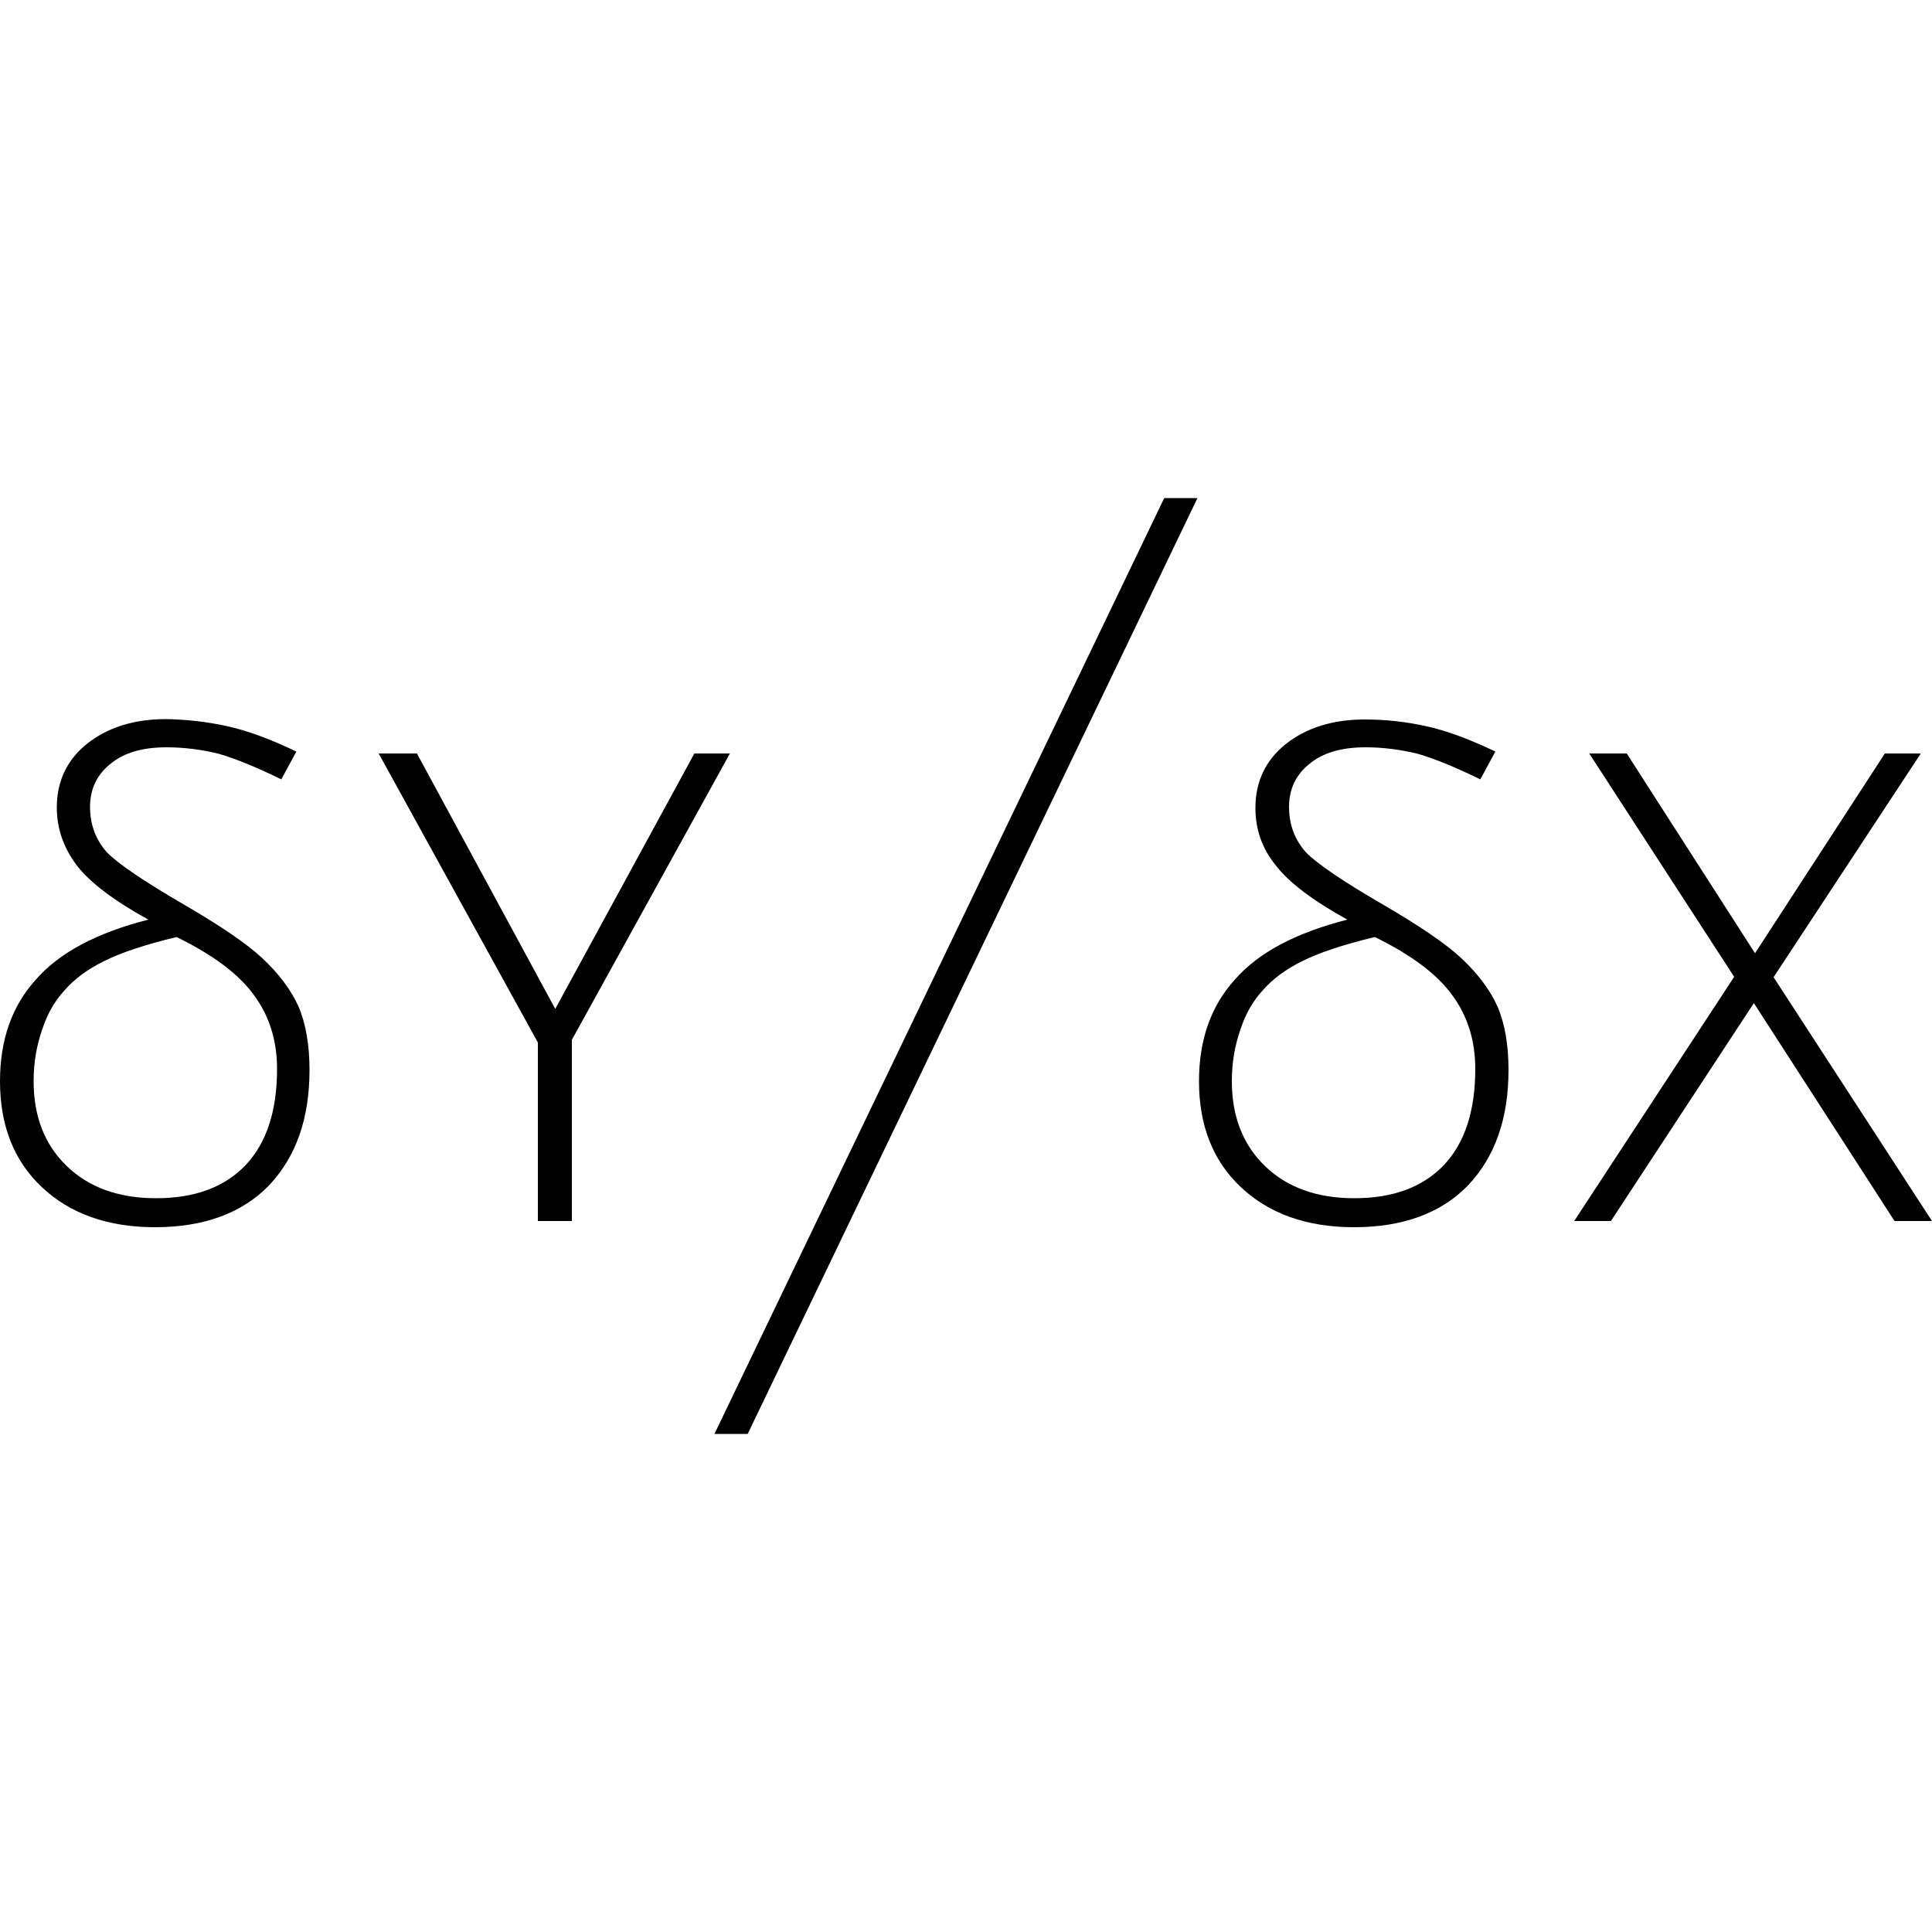 <?xml version="1.0" encoding="utf-8"?>
<!-- Generator: Adobe Illustrator 26.1.0, SVG Export Plug-In . SVG Version: 6.00 Build 0)  -->
<svg version="1.1" id="Layer_1" xmlns="http://www.w3.org/2000/svg" xmlns:xlink="http://www.w3.org/1999/xlink" x="0px" y="0px"
	 viewBox="0 0 500 500" style="enable-background:new 0 0 500 500;" xml:space="preserve">
<style type="text/css">
	.st0{fill-rule:evenodd;clip-rule:evenodd;}
</style>
<path class="st0" d="M309.9,128.9L193.5,371.1h-8.6l116.4-242.2H309.9z M324.9,209.1c0-6.8,2.6-12.3,7.8-16.5
	c5.3-4.2,12.1-6.4,20.5-6.4c5.5,0,10.7,0.6,15.7,1.7c5.2,1.1,11.2,3.3,18.1,6.6l-3.9,7.2c-6.3-3.1-11.7-5.3-16.1-6.6
	c-4.5-1.1-9-1.7-13.6-1.7c-6.2,0-11,1.4-14.4,4.2c-3.6,2.8-5.4,6.6-5.4,11.2c0,4.5,1.4,8.4,4.3,11.7c3,3.1,9.7,7.6,20,13.6
	c9.3,5.4,16.1,10,20.2,13.8c4.3,4,7.5,8.2,9.5,12.7c1.9,4.5,2.8,10,2.8,16.3c0,12.6-3.5,22.5-10.5,29.9c-7,7.2-16.9,10.8-29.5,10.8
	c-12.2,0-22-3.5-29.3-10.4c-7.2-6.8-10.8-15.9-10.8-27.4c0-10.7,3.1-19.5,9.3-26.3c6-6.9,15.7-12.1,29.1-15.5
	c-8.9-4.9-15.1-9.6-18.5-14C326.6,219.6,324.9,214.6,324.9,209.1z M421,195l33.2,51.7l33.6-51.7h9.3l-38.1,57.9L500,316h-9.7
	l-36.4-56.4l-37,56.4h-9.5l41.4-63.2L411.3,195H421z M337.1,248.7c-4.3,2.1-7.8,4.7-10.3,7.6c-2.6,2.8-4.5,6.2-5.8,10.2
	c-1.4,4-2.2,8.4-2.2,13.3c0,9.2,2.9,16.5,8.6,22c5.7,5.5,13.4,8.3,23.1,8.3c9.9,0,17.6-2.8,23.1-8.5c5.5-5.8,8.2-14.1,8.2-25
	c0-7.3-2-13.7-6-19.1c-3.9-5.4-10.6-10.4-20-15C347.5,244.5,341.3,246.6,337.1,248.7z M58.6,187.9c5.2,1.1,11.2,3.3,18.1,6.6
	l-3.9,7.2c-6.3-3.1-11.7-5.3-16.1-6.6c-4.4-1.1-9-1.7-13.6-1.7c-6.2,0-11,1.4-14.4,4.2c-3.6,2.8-5.4,6.6-5.4,11.2
	c0,4.5,1.4,8.4,4.3,11.7c3,3.1,9.7,7.6,20,13.6c9.3,5.4,16.1,10,20.2,13.8c4.3,4,7.5,8.2,9.5,12.7c1.9,4.5,2.8,10,2.8,16.3
	c0,12.6-3.5,22.5-10.5,29.9c-7,7.2-16.9,10.8-29.5,10.8c-12.2,0-22-3.5-29.3-10.4c-7.2-6.8-10.8-15.9-10.8-27.4
	c0-10.7,3.1-19.5,9.3-26.3c6-6.9,15.7-12.1,29.1-15.5c-8.9-4.9-15.1-9.6-18.5-14c-3.4-4.5-5.2-9.5-5.2-15c0-6.8,2.6-12.3,7.8-16.5
	c5.3-4.2,12.1-6.4,20.5-6.4C48.4,186.2,53.6,186.8,58.6,187.9z M27,248.7c-4.3,2.1-7.8,4.7-10.3,7.6c-2.6,2.8-4.5,6.2-5.8,10.2
	c-1.4,4-2.2,8.4-2.2,13.3c0,9.2,2.9,16.5,8.6,22c5.7,5.5,13.4,8.3,23.1,8.3c9.9,0,17.6-2.8,23.1-8.5c5.5-5.8,8.2-14.1,8.2-25
	c0-7.3-2-13.7-6-19.1c-3.9-5.4-10.6-10.4-20-15C37.4,244.5,31.2,246.6,27,248.7z M188.9,195L148,269.1V316h-8.8v-46.2L98,195h9.9
	l35.8,66.1l36-66.1H188.9z"/>
</svg>
